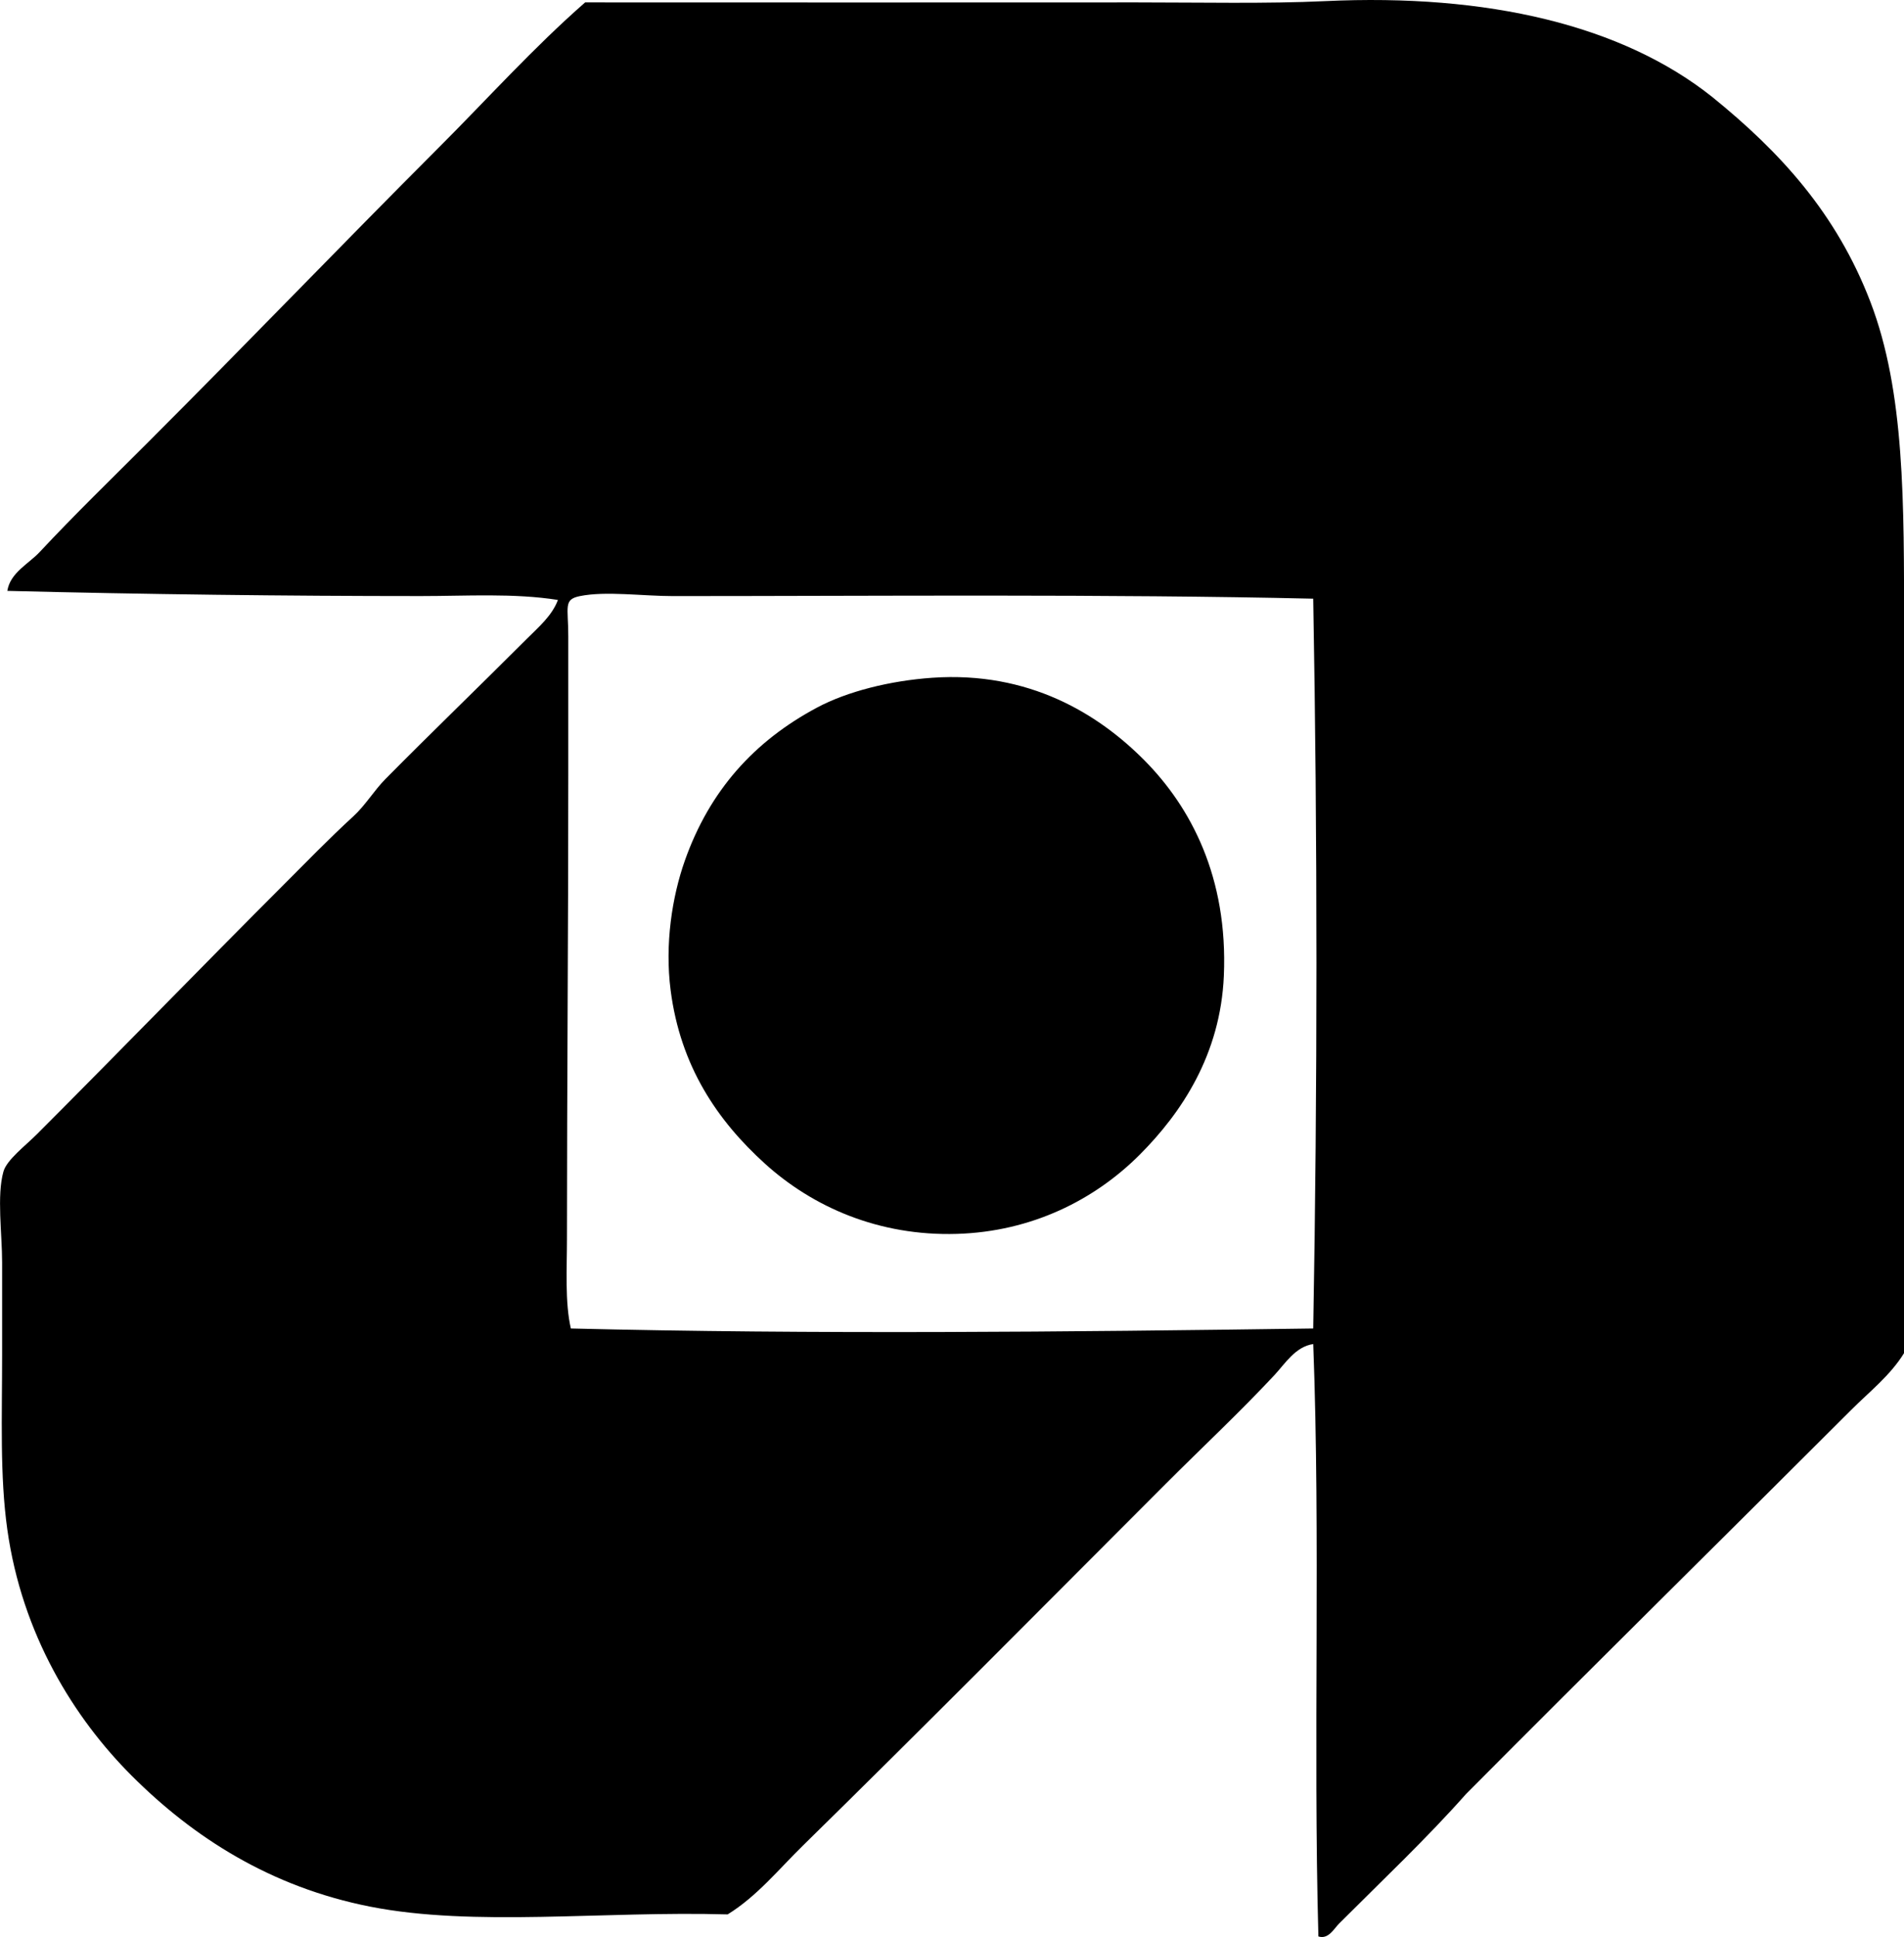 <?xml version="1.0" encoding="iso-8859-1"?>
<!-- Generator: Adobe Illustrator 19.2.0, SVG Export Plug-In . SVG Version: 6.00 Build 0)  -->
<svg version="1.1" xmlns="http://www.w3.org/2000/svg" xmlns:xlink="http://www.w3.org/1999/xlink" x="0px" y="0px"
	 viewBox="0 0 72.719 73.941" style="enable-background:new 0 0 72.719 73.941;" xml:space="preserve">
<g id="Aephus_x5F_Designs">
	<path style="fill-rule:evenodd;clip-rule:evenodd;" d="M50.353,73.919c-0.202-7.4,0.083-15.232-0.197-22.613
		c-0.681,0.1-1.073,0.746-1.484,1.188c-1.313,1.407-2.765,2.764-4.157,4.156c-4.586,4.587-9.19,9.233-13.854,13.806
		c-0.922,0.903-1.754,1.934-2.87,2.622c-4.749-0.136-9.688,0.486-13.657-0.297c-3.797-0.749-6.745-2.639-9.105-4.998
		c-2.203-2.202-4.187-5.392-4.75-9.401c-0.288-2.051-0.198-4.29-0.198-6.68c0-1.059,0-2.294,0-3.514c0-1.092-0.208-2.547,0.05-3.464
		c0.127-0.452,0.832-0.98,1.286-1.435c3.11-3.111,6.299-6.398,9.352-9.451c0.9-0.9,1.791-1.82,2.721-2.672
		c0.469-0.429,0.791-0.984,1.238-1.436c1.747-1.766,3.6-3.551,5.393-5.344c0.45-0.45,0.96-0.878,1.188-1.484
		c-1.687-0.266-3.481-0.148-5.244-0.148c-5.104,0-10.565-0.066-15.785-0.198c0.109-0.697,0.816-1.033,1.236-1.484
		c1.321-1.415,2.756-2.805,4.156-4.206c3.709-3.706,7.351-7.498,11.085-11.232c1.868-1.868,3.618-3.816,5.591-5.542
		c6.748,0.007,14.044,0,21.08,0c2.415,0,4.967,0.055,7.175-0.049c6.224-0.294,11.361,0.925,14.795,3.661
		c2.601,2.106,4.741,4.443,6.037,7.818c1.318,3.435,1.286,7.658,1.286,12.519c0,9.112,0,18.614,0,27.611
		c-0.525,0.855-1.334,1.483-2.028,2.178c-4.849,4.847-9.823,9.746-14.696,14.647c-1.508,1.701-3.212,3.309-4.85,4.948
		C50.949,73.62,50.737,74.044,50.353,73.919z M25.711,22.755c-1.181,0-2.572-0.2-3.562,0c-0.639,0.129-0.445,0.402-0.445,1.534
		c0,1.869,0,3.648,0,5.295c0,6.045-0.049,11.811-0.05,17.664c0,1.183-0.082,2.458,0.148,3.464c9.191,0.227,18.966,0.133,28.353,0
		c0.165-9.085,0.164-18.825,0-27.858C42.282,22.674,33.588,22.754,25.711,22.755z"/>
	<path style="fill-rule:evenodd;clip-rule:evenodd;" d="M35.608,25.872c3.687-0.255,6.344,1.374,8.115,3.167
		c1.75,1.772,3.182,4.439,3.019,8.214c-0.13,2.993-1.604,5.215-3.217,6.829c-1.724,1.724-4.121,2.932-6.977,3.019
		c-2.99,0.09-5.508-1.032-7.324-2.673c-1.824-1.648-3.239-3.729-3.611-6.63c-0.225-1.745,0.052-3.557,0.544-4.948
		c0.944-2.668,2.644-4.558,5.047-5.839C32.355,26.395,33.993,25.984,35.608,25.872z"/>
</g>
<g id="Layer_1">
</g>
</svg>
